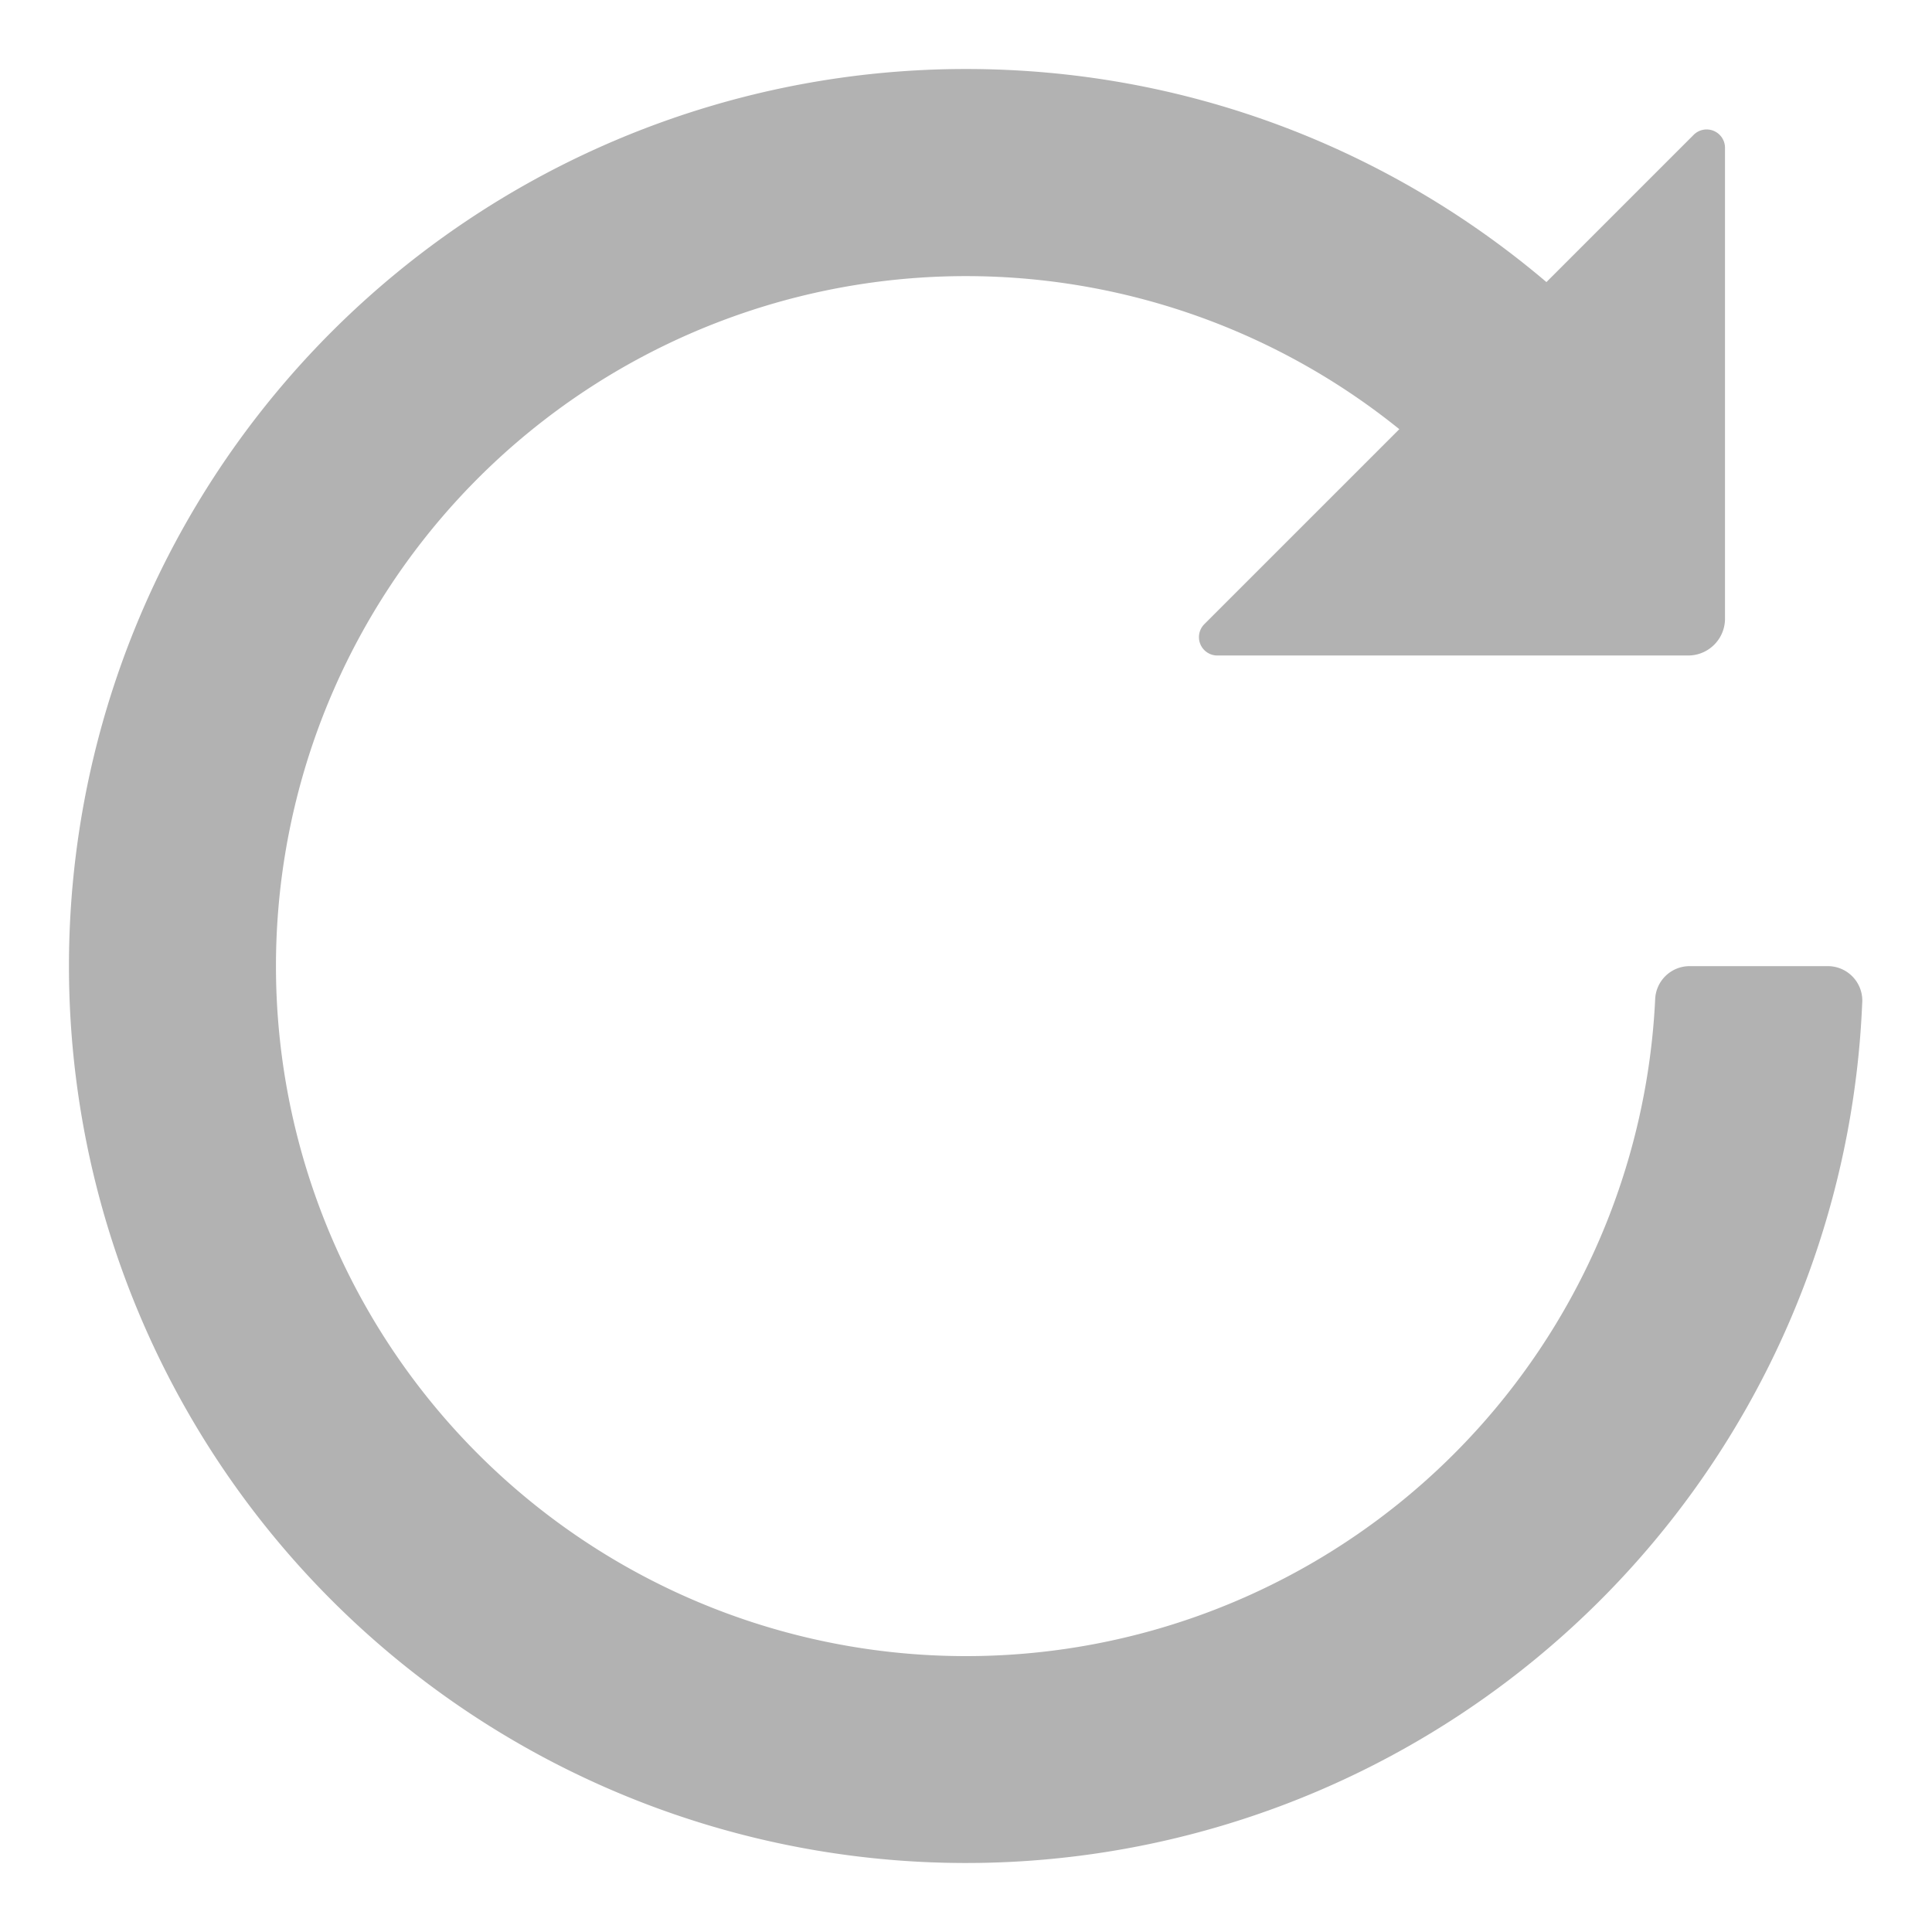 <svg class="icon"  viewBox="0 0 1024 1024" version="1.1" xmlns="http://www.w3.org/2000/svg"><path d="M512 36.571c117.321 0 224.695 42.496 307.639 112.933L897.609 71.534a9.728 9.728 0 0 1 16.677 6.875v249.49c0 10.825-8.777 19.529-19.529 19.529H645.266a9.728 9.728 0 0 1-6.875-16.677L741.669 227.474a365.714 365.714 0 1 0 135.607 302.08 18.286 18.286 0 0 1 18.139-17.481h73.289a18.286 18.286 0 0 1 18.286 19.895A475.429 475.429 0 1 1 512 36.571z" fill="#B2B2B2" /></svg>